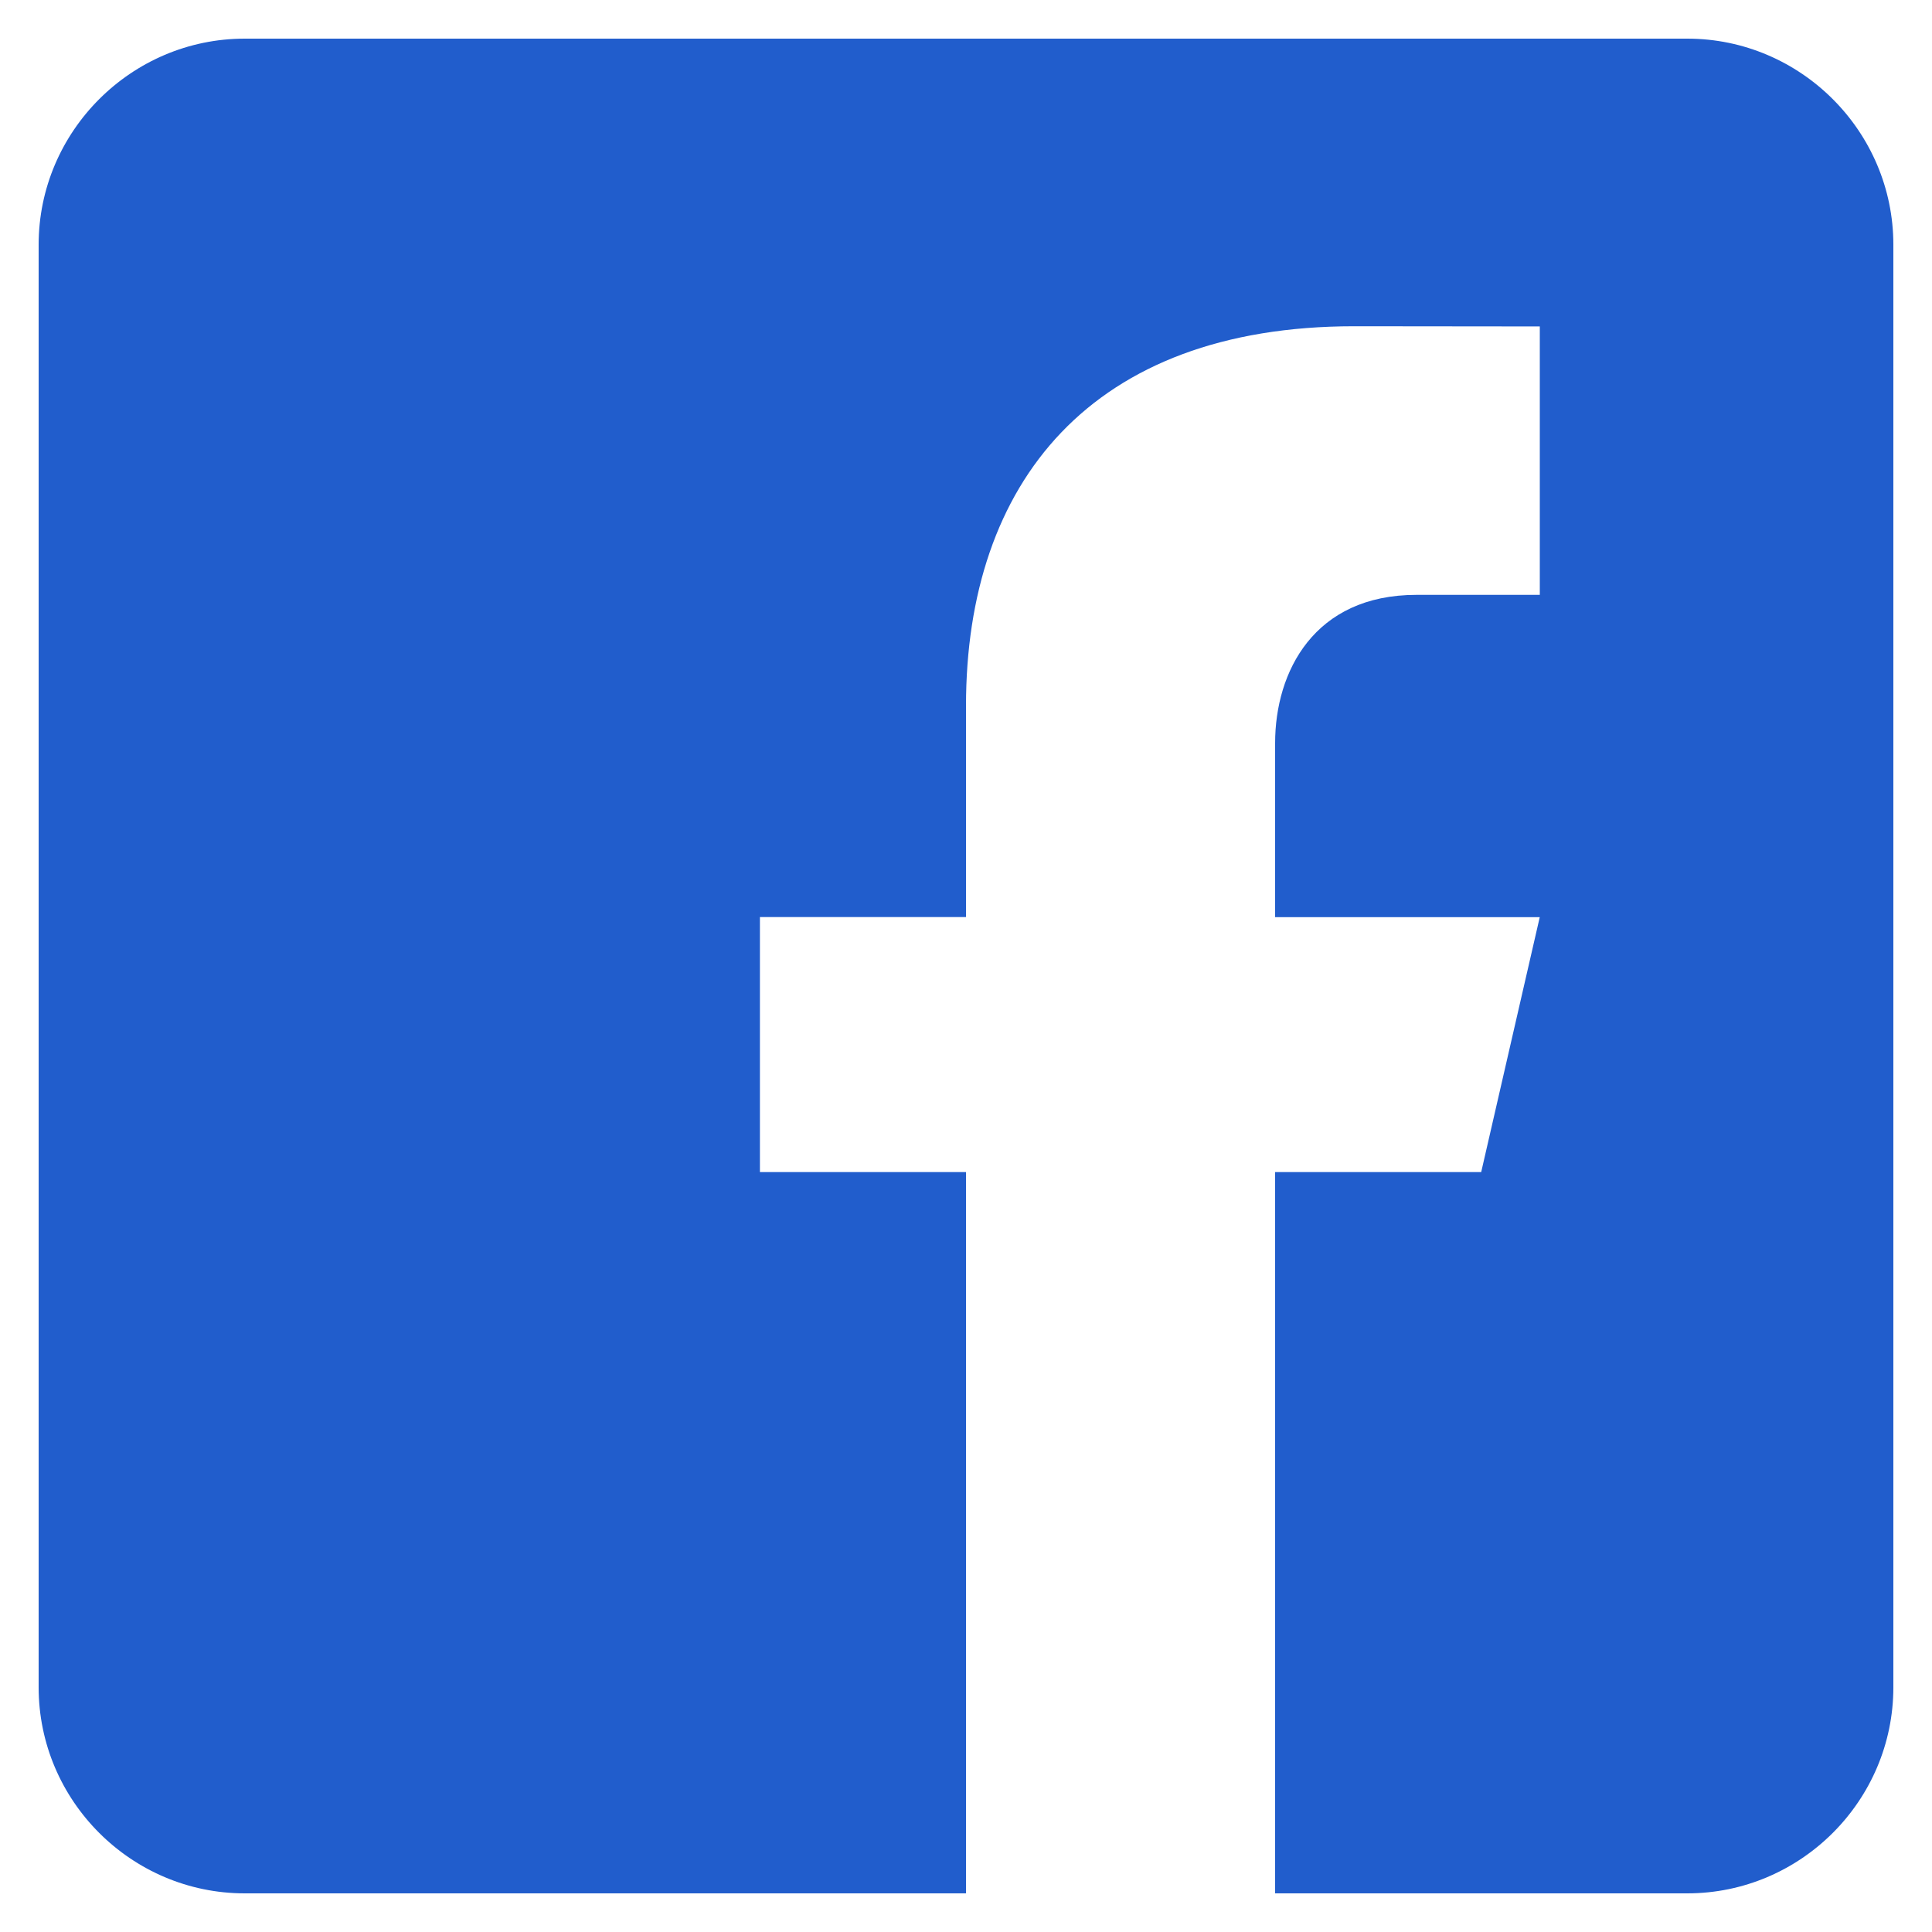 <svg width="30" height="30" viewBox="0 0 30 30" fill="none" xmlns="http://www.w3.org/2000/svg">
<path d="M26.2 0.6H3.8C2.04 0.6 0.6 2.04 0.6 3.8V26.2C0.6 27.962 2.04 29.4 3.8 29.4H15V18.2H11.8V14.24H15V10.96C15 7.498 16.939 5.066 21.026 5.066L23.91 5.069V9.237H21.995C20.405 9.237 19.8 10.431 19.8 11.538V14.242H23.909L23 18.2H19.8V29.4H26.2C27.96 29.4 29.4 27.962 29.4 26.2V3.8C29.4 2.04 27.96 0.6 26.2 0.6Z" fill="#215DCC"/>
</svg>
